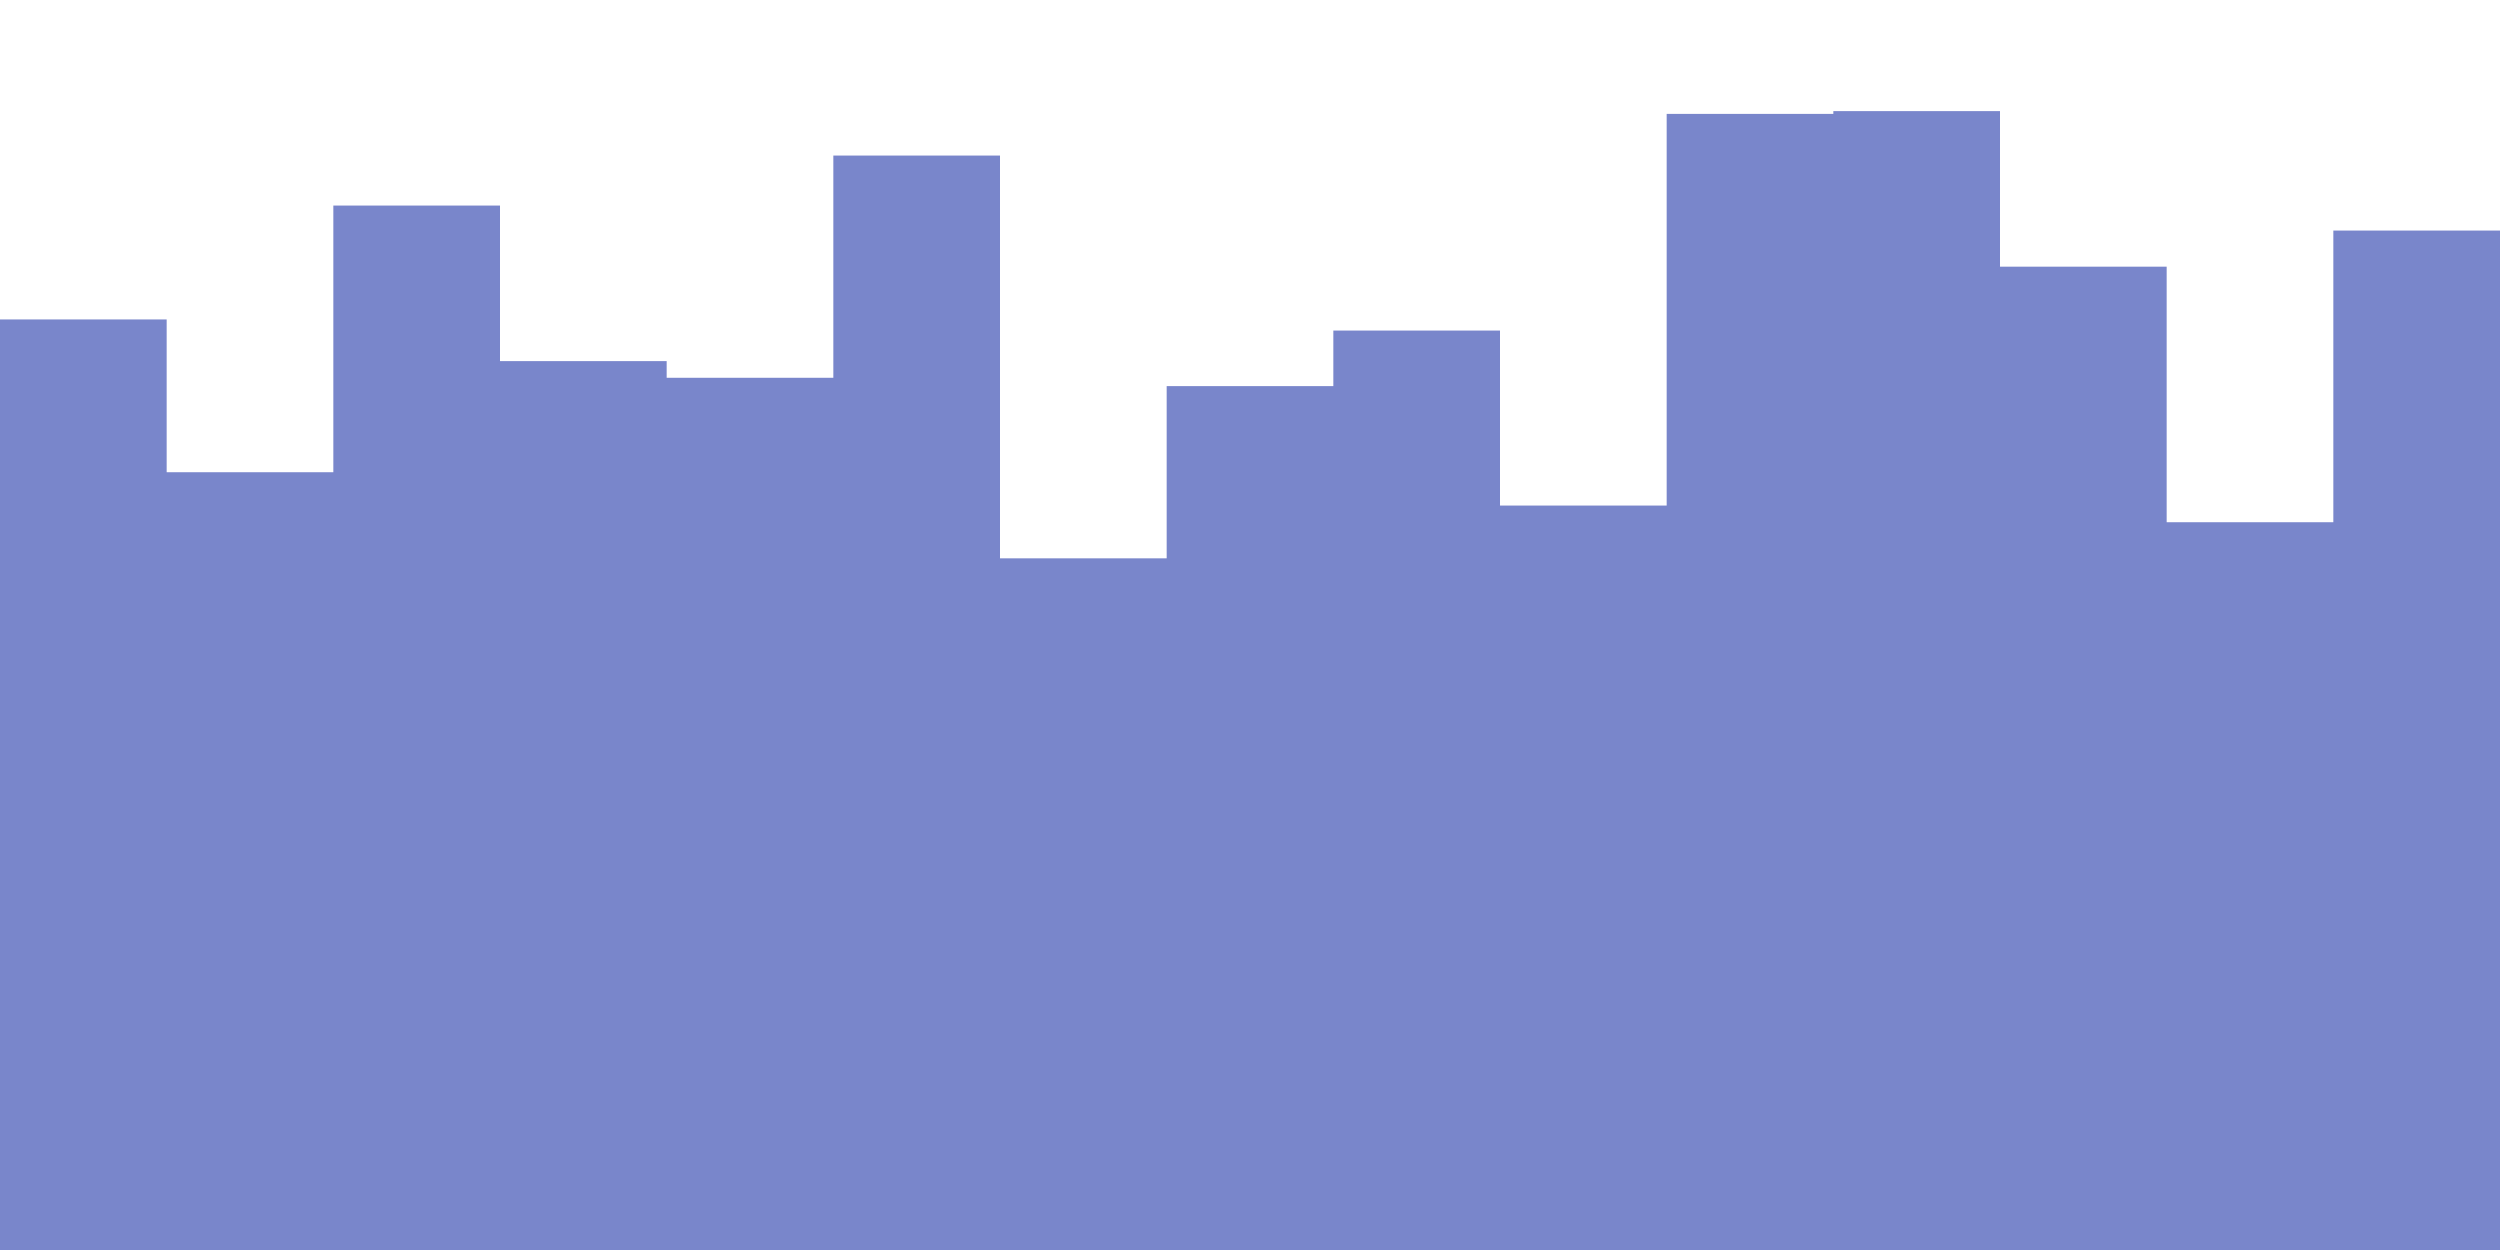 <svg id="visual" viewBox="0 0 900 450" width="900" height="450" xmlns="http://www.w3.org/2000/svg" xmlns:xlink="http://www.w3.org/1999/xlink" version="1.1"><rect x="0" y="0" width="900" height="450" fill="#7986cb"></rect><path d="M0 115L60 115L60 170L120 170L120 74L180 74L180 130L240 130L240 136L300 136L300 56L360 56L360 201L420 201L420 139L480 139L480 119L540 119L540 182L600 182L600 41L660 41L660 40L720 40L720 96L780 96L780 188L840 188L840 83L900 83L900 135L900 0L900 0L840 0L840 0L780 0L780 0L720 0L720 0L660 0L660 0L600 0L600 0L540 0L540 0L480 0L480 0L420 0L420 0L360 0L360 0L300 0L300 0L240 0L240 0L180 0L180 0L120 0L120 0L60 0L60 0L0 0Z" fill="#fff" stroke-linecap="square" stroke-linejoin="miter"></path></svg>